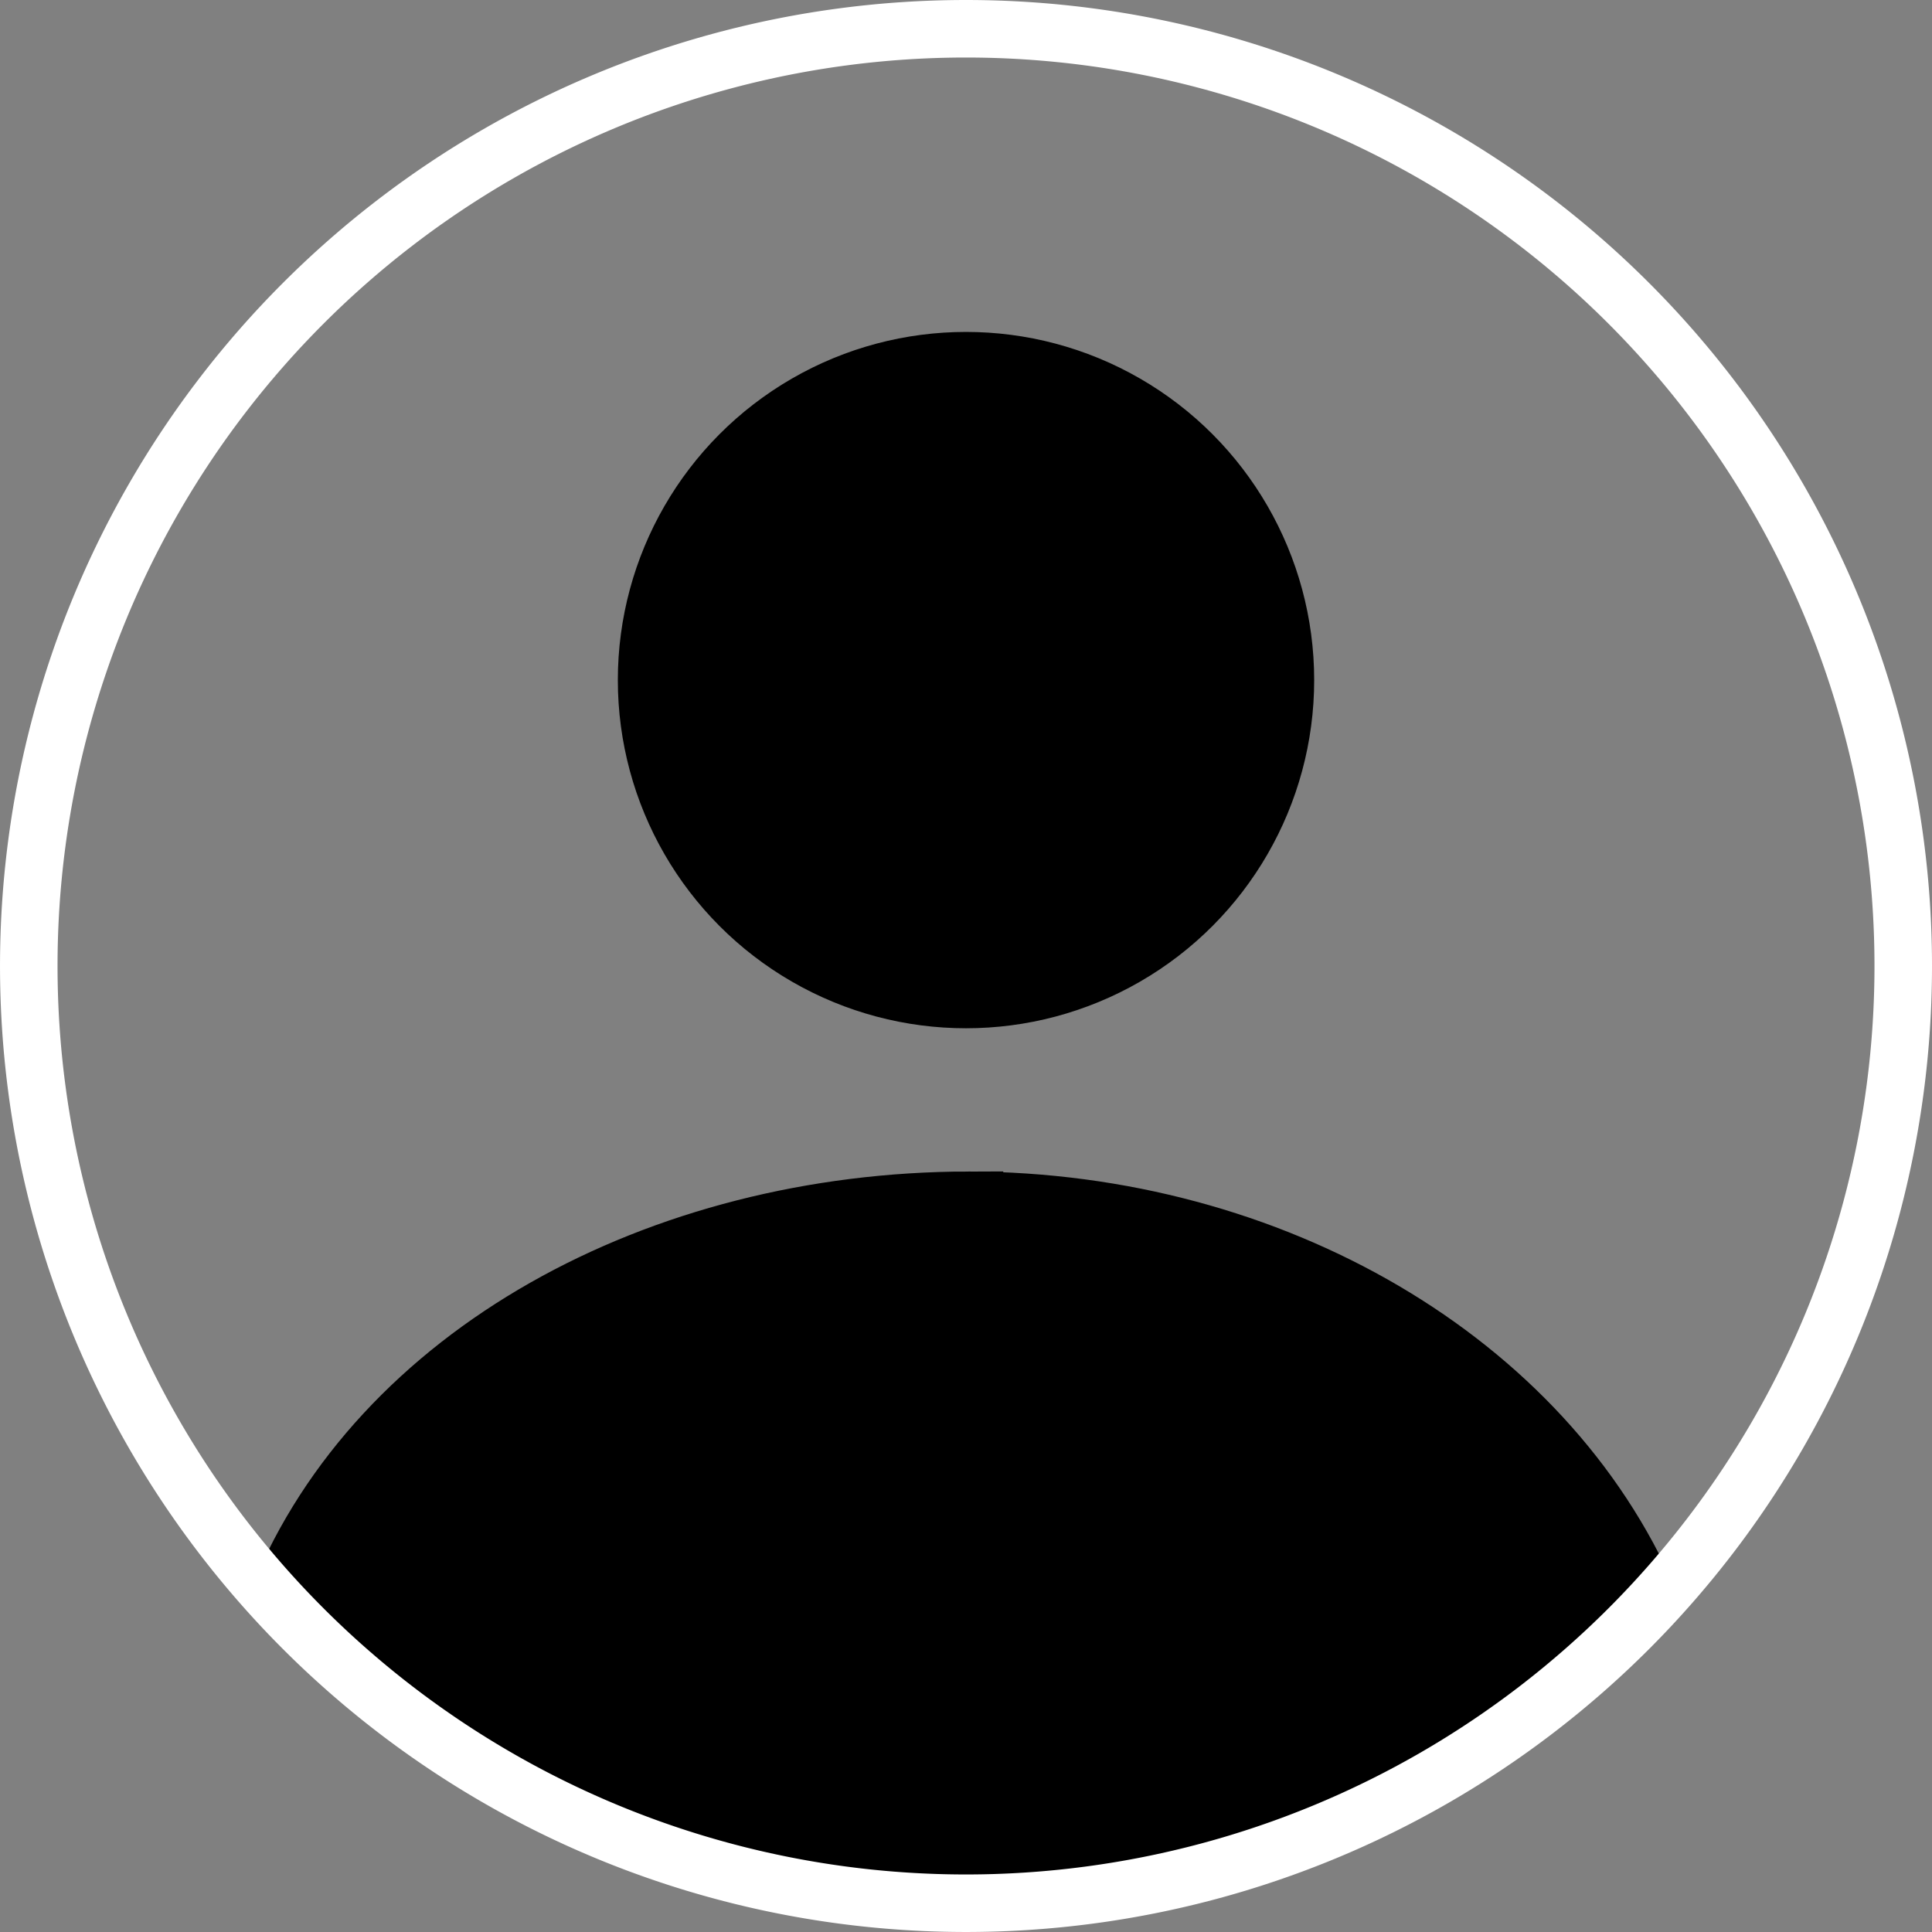 <?xml version="1.0" encoding="UTF-8" standalone="no"?>
<!-- Created with Inkscape (http://www.inkscape.org/) -->

<svg
   width="134.351mm"
   height="134.351mm"
   viewBox="0 0 134.351 134.351"
   version="1.1"
   id="svg1"
   xml:space="preserve"
   inkscape:export-filename="DefaultProfile.png"
   inkscape:export-xdpi="96"
   inkscape:export-ydpi="96"
   xmlns:inkscape="http://www.inkscape.org/namespaces/inkscape"
   xmlns:sodipodi="http://sodipodi.sourceforge.net/DTD/sodipodi-0.dtd"
   xmlns="http://www.w3.org/2000/svg"
   xmlns:svg="http://www.w3.org/2000/svg"><rect x="0" y="0" width="134.351" height="134.351" fill="#808080" stroke="none"/><sodipodi:namedview
     id="namedview1"
     pagecolor="#ff1212"
     bordercolor="#000000"
     borderopacity="0.25"
     inkscape:showpageshadow="2"
     inkscape:pageopacity="0.0"
     inkscape:pagecheckerboard="0"
     inkscape:deskcolor="#d1d1d1"
     inkscape:document-units="mm" /><defs
     id="defs1" /><g
     inkscape:label="Layer 1"
     inkscape:groupmode="layer"
     id="layer1"
     transform="translate(-141.509,-207.751)"><circle
       style="fill:#000000;fill-opacity:1;stroke:#000000;stroke-width:1.172;stroke-dasharray:none;stroke-opacity:1"
       id="path8"
       cx="208.685"
       cy="255.045"
       r="23.626" /><path
       id="path17-0"
       style="fill:#000000;fill-opacity:1;stroke:#000000;stroke-width:4;stroke-opacity:1"
       d="m 208.84,291.217 c -21.563,0.041 -41.027,10.656 -47.979,27.678 12.257,12.915 29.58,21.097 47.385,21.153 18.215,-0.004 35.597,-7.63 47.935,-21.03 -7.204,-16.644 -26.122,-27.753 -47.341,-27.8 z"
       sodipodi:nodetypes="ccccc" /><path
       style="fill:none;stroke:#ffffff;stroke-width:4"
       d="m 273.86,274.926 a 65.175,65.175 0 0 1 -65.175,65.175 65.175,65.175 0 0 1 -65.175,-65.175 65.175,65.175 0 0 1 65.175,-65.175 65.175,65.175 0 0 1 65.175,65.175 z"
       id="path17" /></g></svg>
